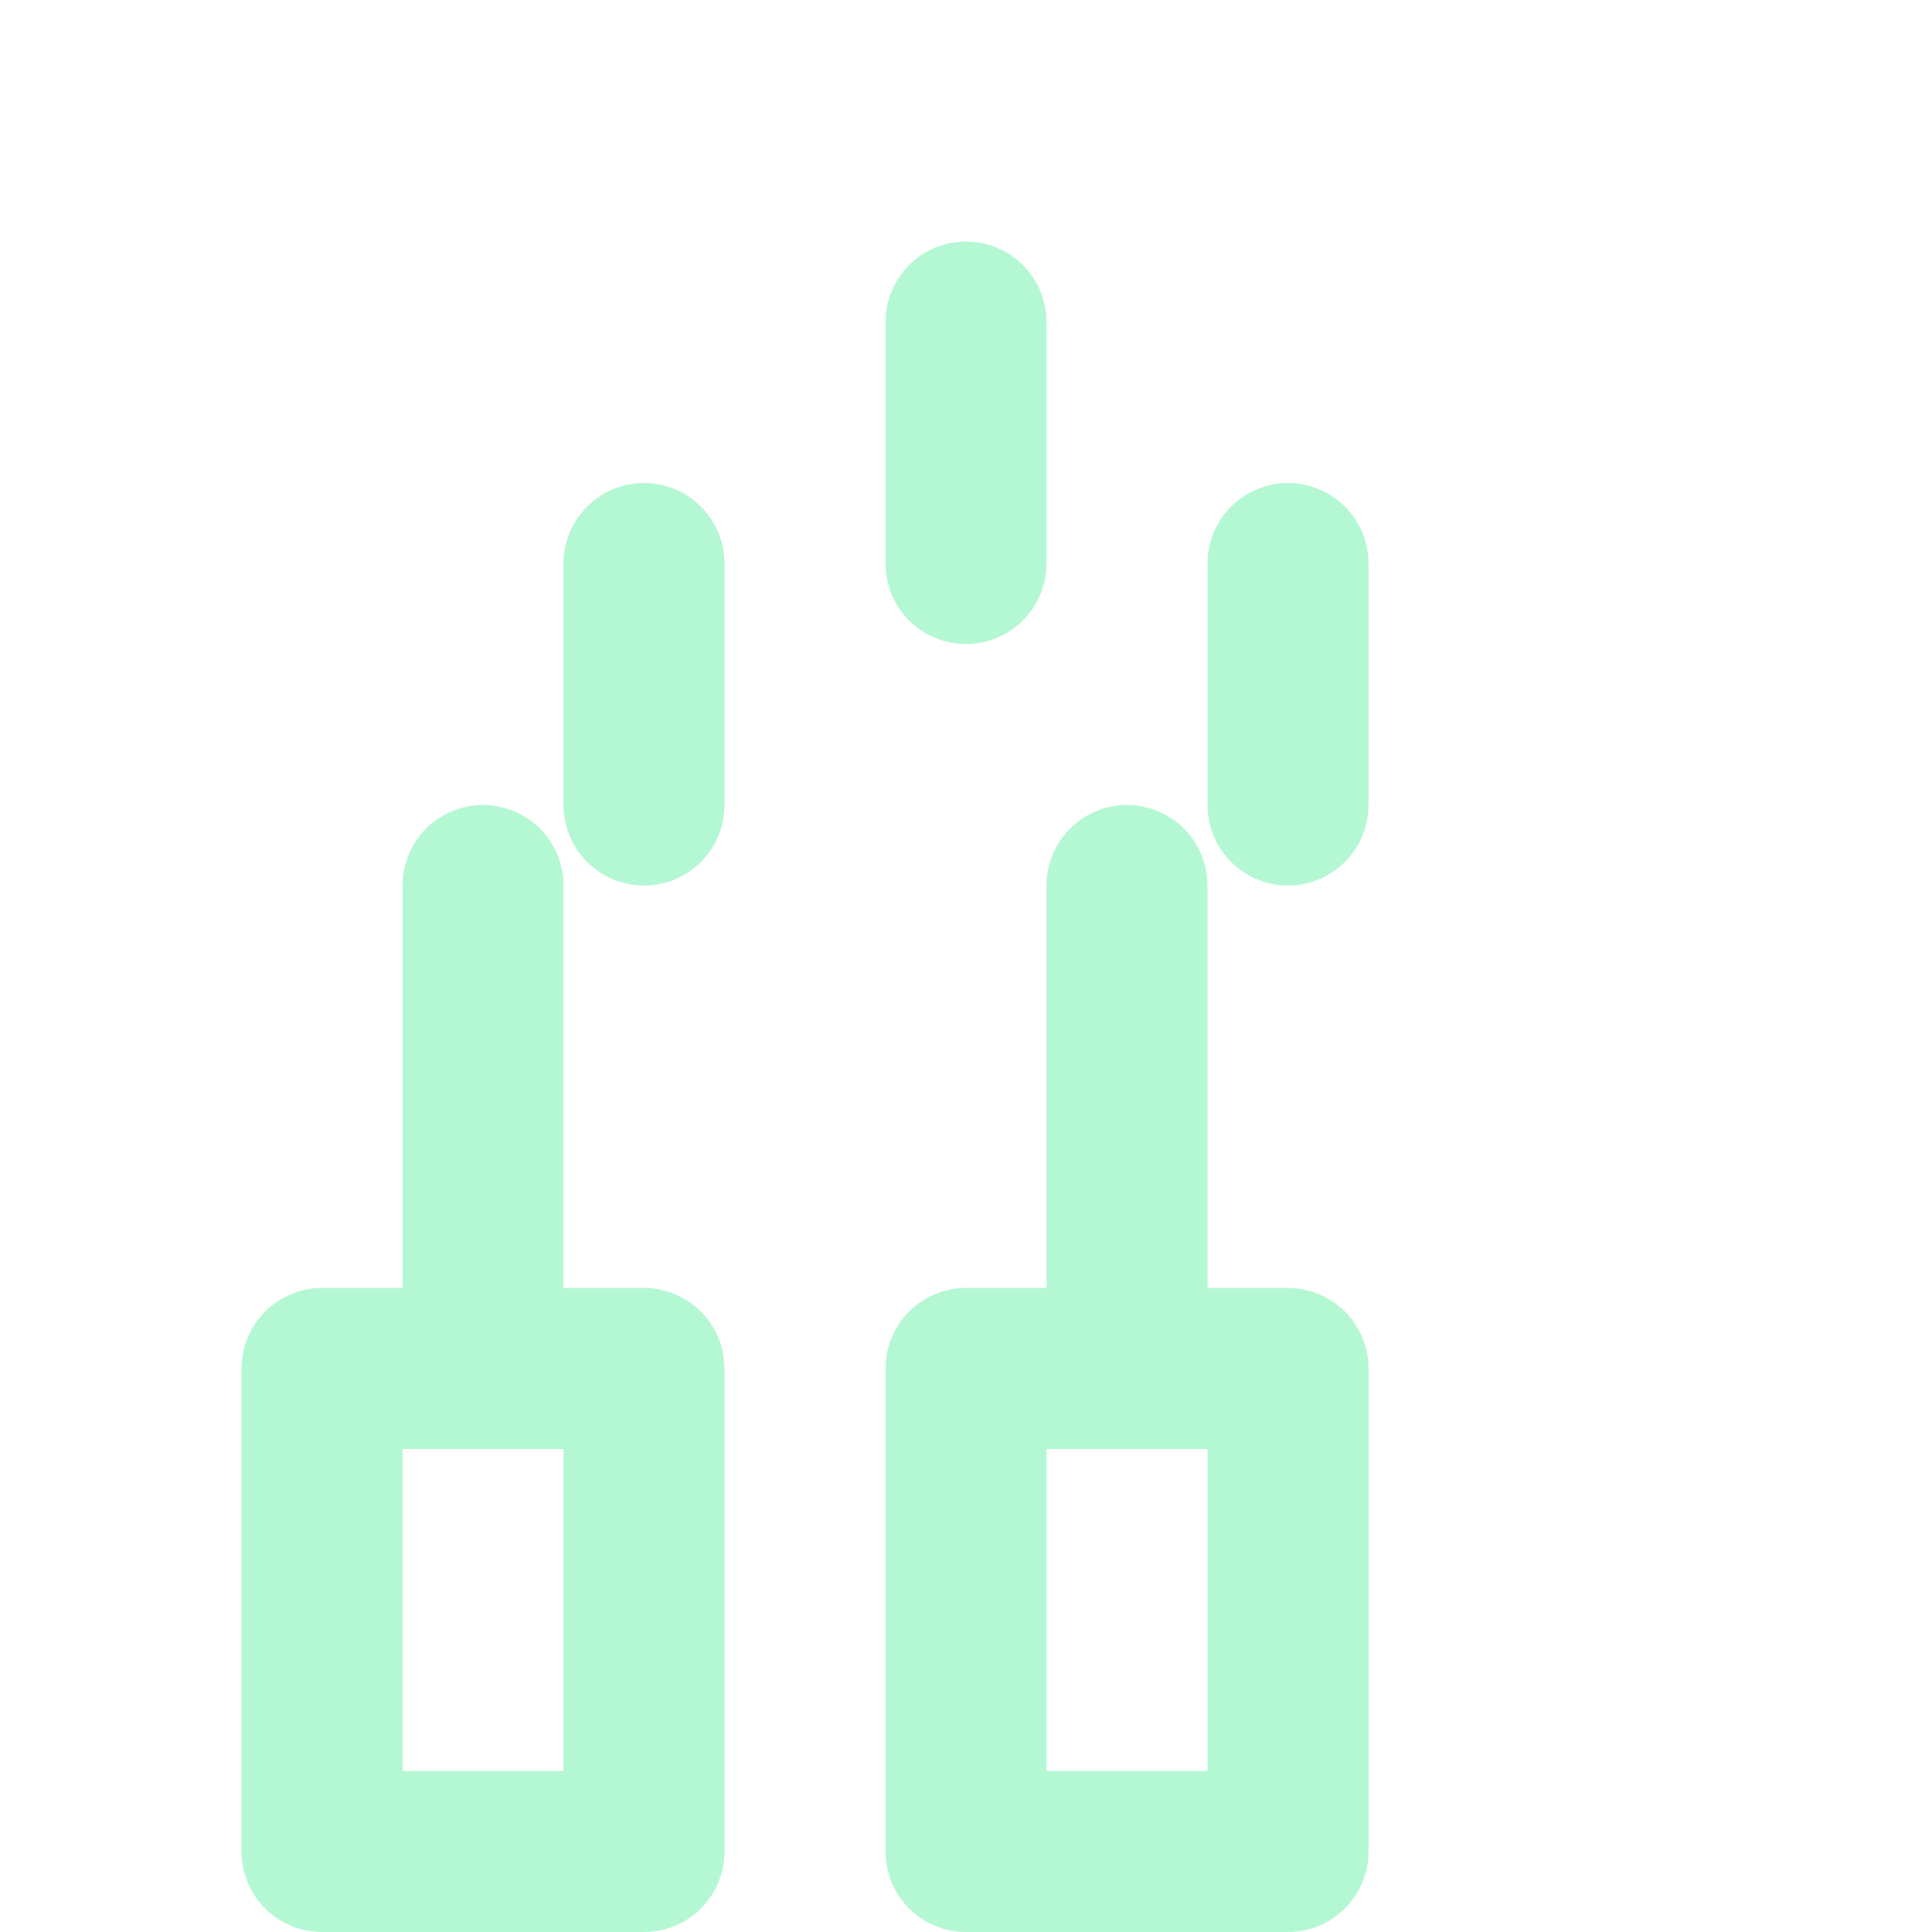 <svg xmlns="http://www.w3.org/2000/svg" fill="none" viewBox="0 0 24 24" stroke="#B4F7D3" class="w-8 h-8 bg-[#D6FFEA] rounded p-1">
    <path stroke-linecap="round" stroke-linejoin="round" stroke-width="2" d="M4 17h4v6H4zm8 0h4v6h-4z"/>
    <path d="M6 17v-6m8 0v6" stroke-linecap="round" stroke-linejoin="round" stroke-width="2"/>
    <path d="M12 7v-3m-4 3v3m8-3v3" stroke-linecap="round" stroke-linejoin="round" stroke-width="2"/>
</svg>
